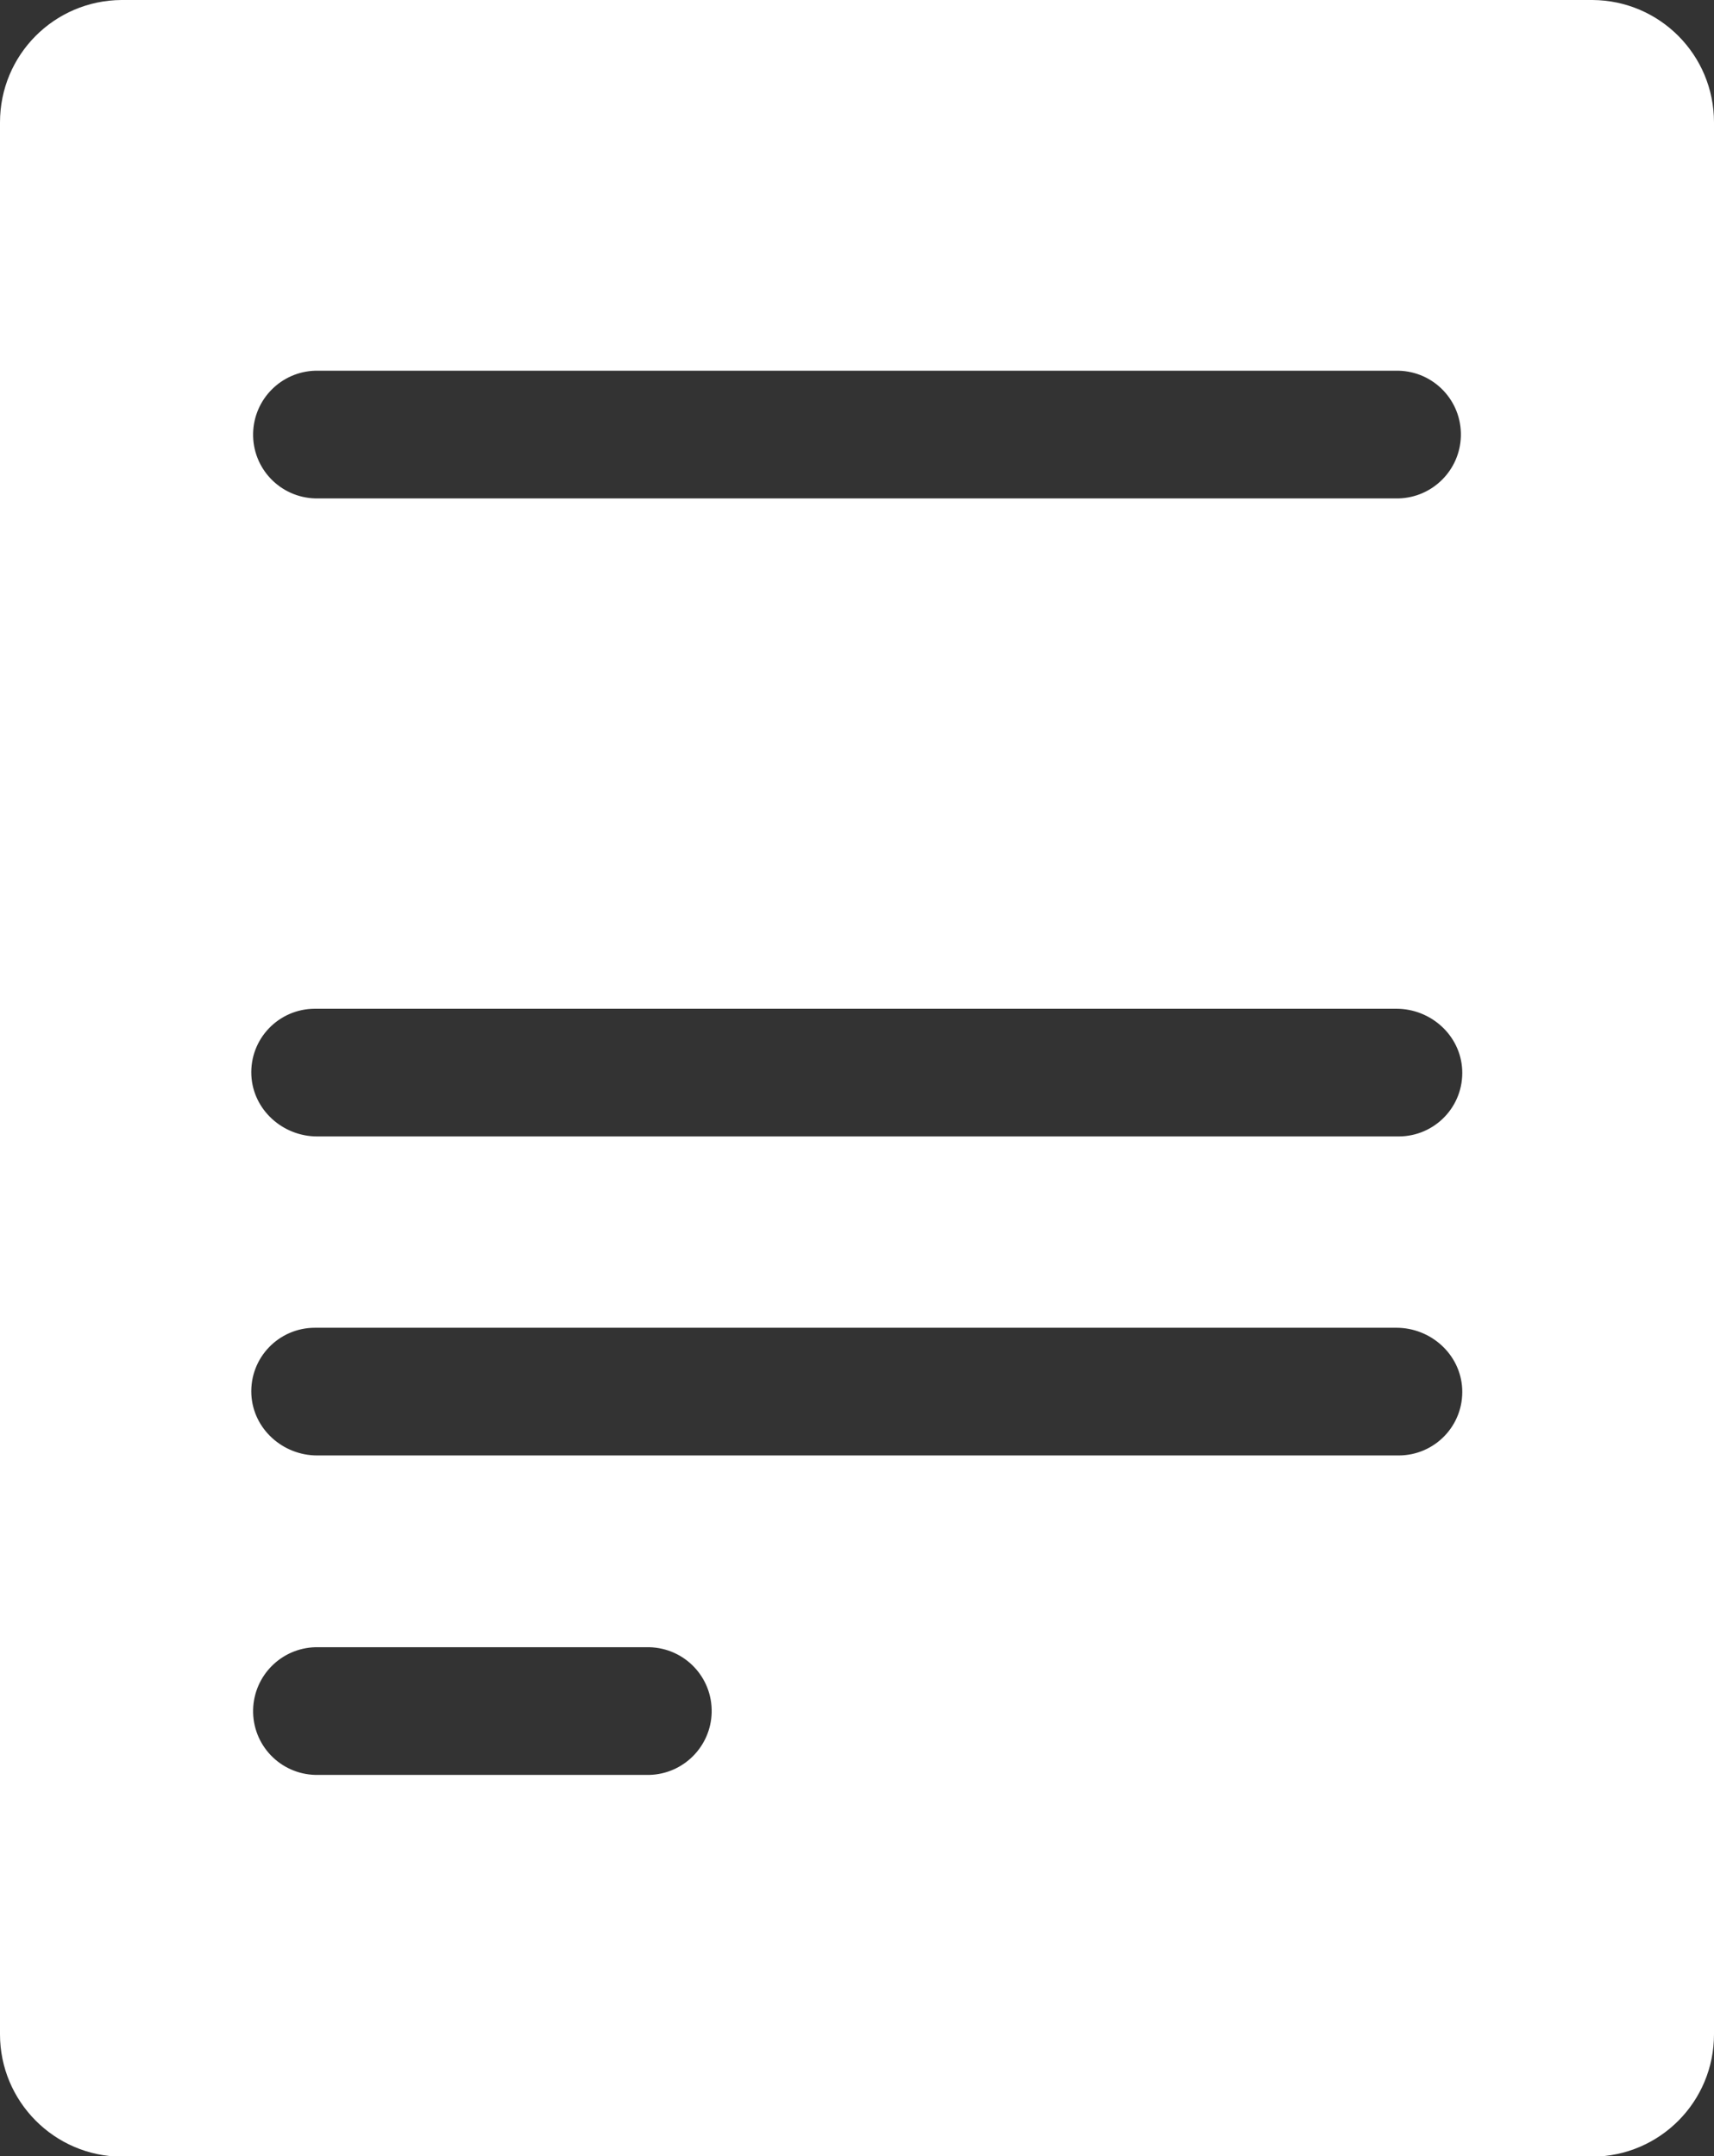 <?xml version="1.0" encoding="utf-8"?>
<!-- Generator: Adobe Illustrator 20.0.0, SVG Export Plug-In . SVG Version: 6.00 Build 0)  -->
<svg version="1.1" id="Layer_1" xmlns="http://www.w3.org/2000/svg" xmlns:xlink="http://www.w3.org/1999/xlink" x="0px" y="0px"
	 viewBox="0 0 388 488" style="enable-background:new 0 0 388 488;" xml:space="preserve">
<rect x="0" y="0" width="388" height="488" fill="#333333" stroke="none"/>
<style type="text/css">
	.st0{fill:#FFFFFF;}
</style>
<title>Tutorial</title>
<path class="st0" d="M316.6,112.8H71.4c-8-0.2-14.3-6.8-14.1-14.8c0.2-7.7,6.4-13.9,14.1-14.1h245.2c8,0.2,14.3,6.8,14.1,14.8
	C330.5,106.4,324.3,112.6,316.6,112.8z M316.6,257.2H71.8c-7.8,0-14.5-6-14.9-13.8c-0.4-8.3,6.2-15.1,14.4-15.1h244.8
	c7.8,0,14.5,6,14.9,13.8C331.4,250.4,324.8,257.2,316.6,257.2z M316.6,329.4H71.8c-7.8,0-14.5-6-14.9-13.8
	c-0.4-8.3,6.2-15.1,14.4-15.1h244.8c7.8,0,14.5,6,14.9,13.8C331.4,322.6,324.8,329.4,316.6,329.4L316.6,329.4z M126,401.7H71.4
	c-8-0.2-14.3-6.8-14.1-14.8c0.2-7.7,6.4-13.9,14.1-14.1h75.6c8,0.2,14.3,6.8,14.1,14.8c-0.2,7.7-6.4,13.9-14.1,14.1L126,401.7z
	 M360.5,0h-333C12.3,0.1,0,12.4,0,27.7v432.7c0,15.2,12.3,27.6,27.5,27.7h333c15.2-0.1,27.5-12.4,27.5-27.7V27.7
	C388,12.4,375.7,0.1,360.5,0z"/>
</svg>
